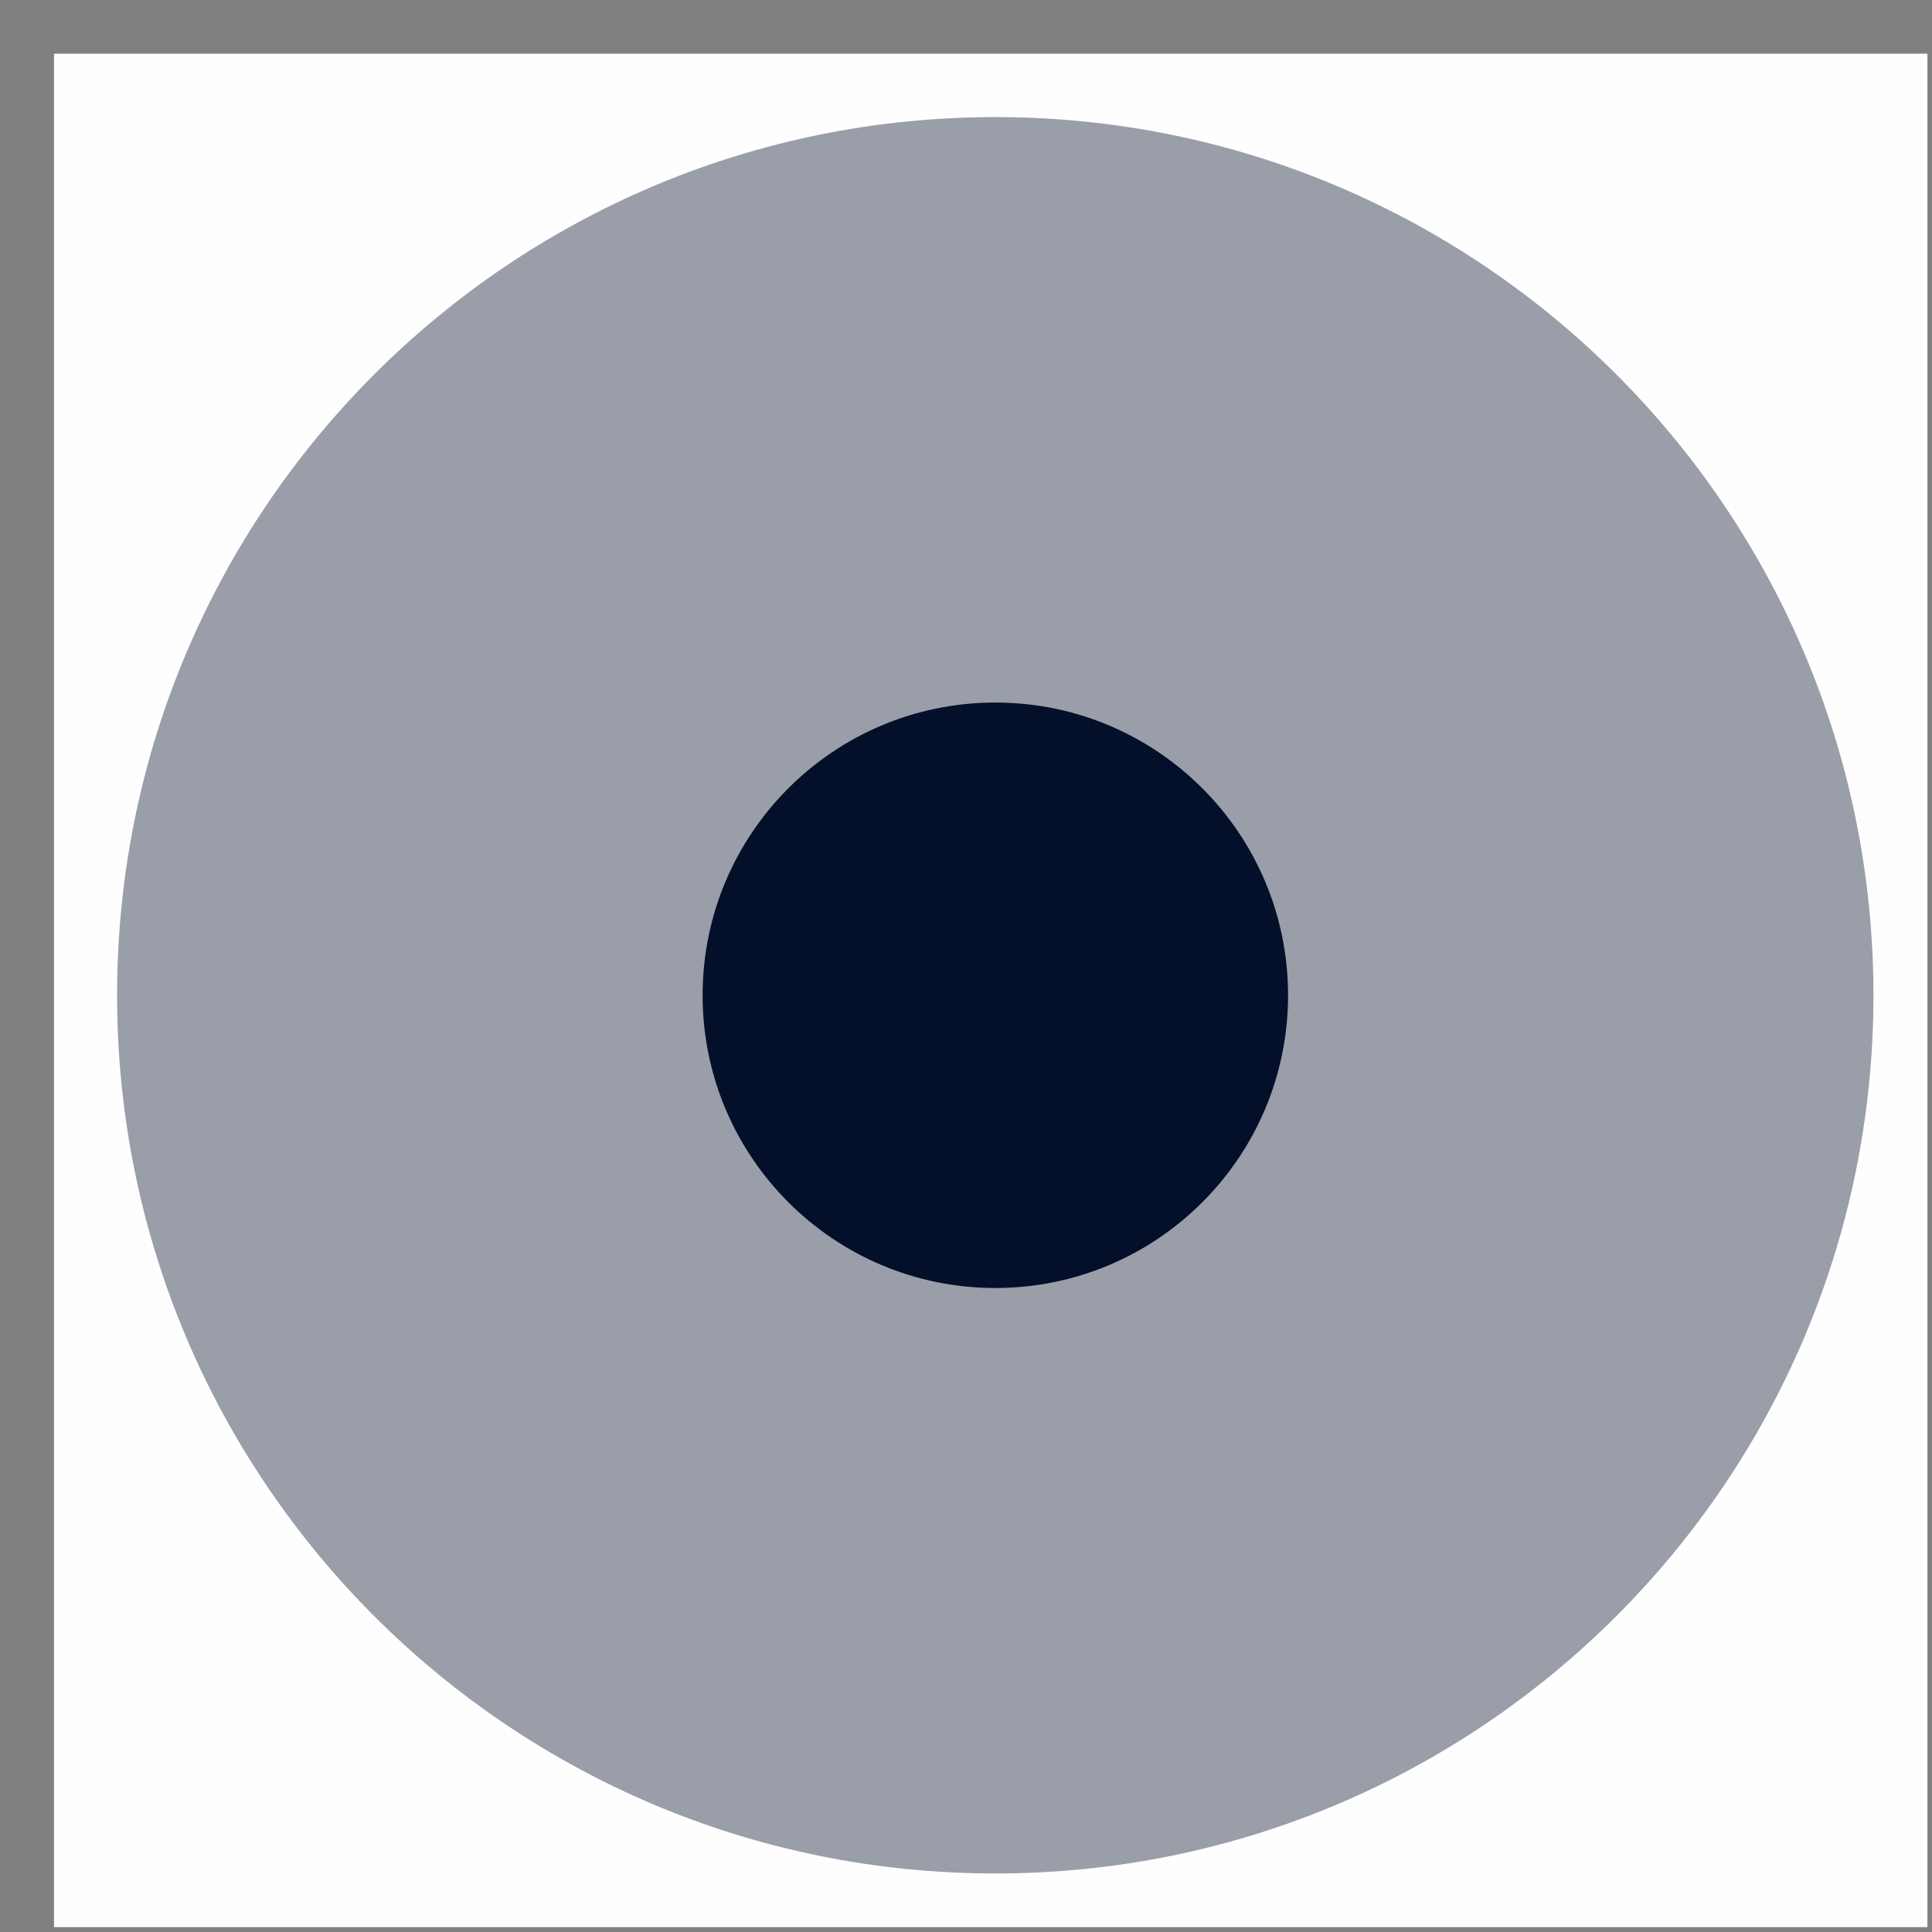 <svg width="32" height="32" viewBox="0 0 33 33" fill="none" xmlns="http://www.w3.org/2000/svg">
    <rect x="0" y="0" width="33" height="33" fill="#808080" stroke="none"/>
    <path fill-rule="evenodd" clip-rule="evenodd"
        d="M0.922 0.917C11.588 0.917 22.255 0.917 32.922 0.917C32.922 11.584 32.922 22.25 32.922 32.917C22.255 32.917 11.588 32.917 0.922 32.917C0.922 22.25 0.922 11.584 0.922 0.917Z"
        fill="#FEFEFE" />
    <path fill-rule="evenodd" clip-rule="evenodd"
        d="M17.001 32C25.283 32 32 25.284 32 17C32 8.716 25.284 2 17.001 2C8.715 2 2 8.716 2 17C2 25.284 8.716 32 17 32H17.001Z"
        fill="#040F2A" fill-opacity="0.4" />
    <path fill-rule="evenodd" clip-rule="evenodd"
        d="M17.001 22C19.763 22 22.001 19.761 22.001 17C22.001 14.239 19.763 12 17.001 12C14.239 12 12.001 14.239 12.001 17C12.001 19.761 14.24 22 17.001 22Z"
        fill="#040F2A" />
</svg>